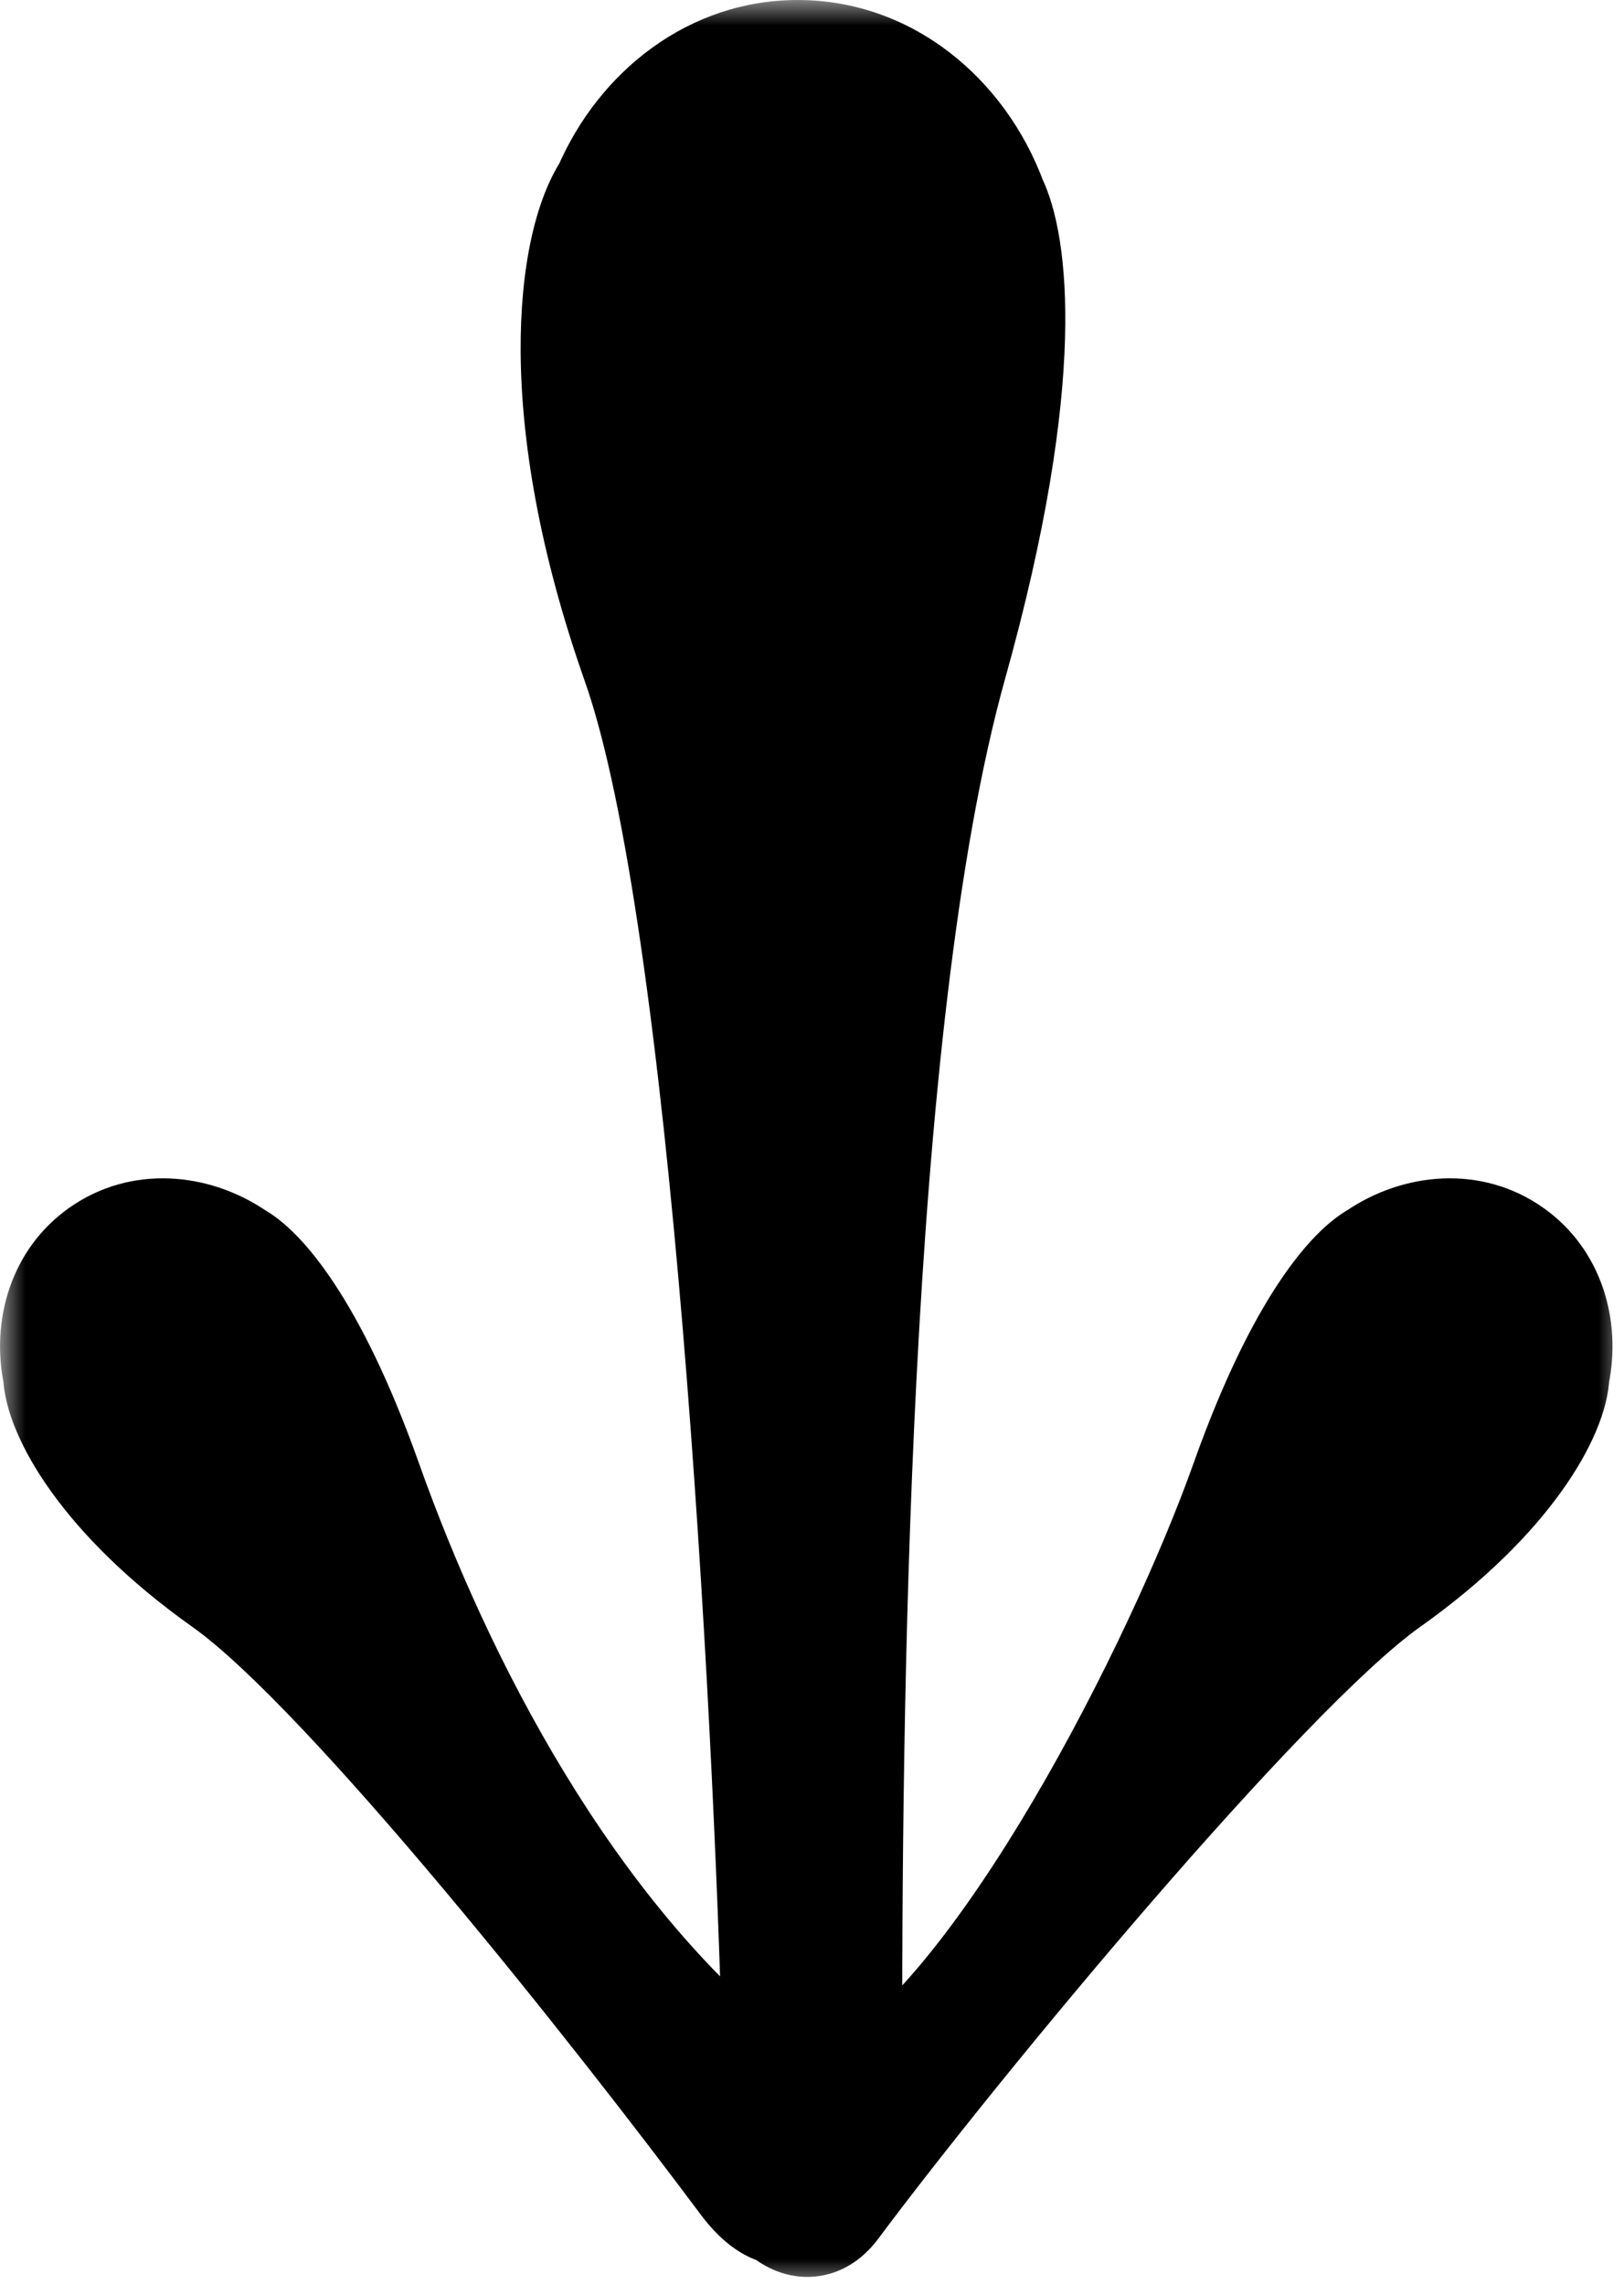 <svg width="32" height="45" viewBox="0 0 32 45" fill="none" xmlns="http://www.w3.org/2000/svg">
<mask id="path-1-outside-1_6_17" maskUnits="userSpaceOnUse" x="0" y="0" width="32" height="45" fill="black">
<rect fill="white" width="32" height="45"/>
<path fill-rule="evenodd" clip-rule="evenodd" d="M19.625 3.929C20.017 4.733 20.453 7.348 18.846 13.084C16.849 20.216 16.776 34.058 16.776 40.615C16.776 40.833 16.771 41.038 16.763 41.231C19.653 39.72 23.177 32.767 24.46 29.156C25.586 25.99 26.637 24.926 27.079 24.683C27.933 24.099 29.021 24.032 29.832 24.605C30.605 25.15 30.916 26.128 30.714 27.084C30.689 27.826 29.821 29.513 27.401 31.231C24.945 32.973 18.888 40.298 16.5 43.5C16.145 43.976 15.697 43.909 15.368 43.608C15.148 43.571 14.886 43.392 14.606 43.016C12.218 39.814 6.829 32.973 4.374 31.231C1.953 29.513 1.085 27.826 1.06 27.085C0.858 26.128 1.169 25.15 1.942 24.605C2.753 24.032 3.841 24.099 4.694 24.683C5.137 24.926 6.188 25.989 7.314 29.156C8.713 33.092 11.243 38.034 15 41C15.098 41.078 15.188 41.158 15.271 41.24C15.256 41.044 15.246 40.836 15.24 40.615C15.055 33.536 14.242 18.118 12.466 13.084C10.717 8.122 11.184 4.79 11.906 3.691C12.59 2.099 14.04 1 15.718 1C17.478 1 18.987 2.209 19.625 3.929Z"/>
</mask>
<path fill-rule="evenodd" clip-rule="evenodd" d="M19.625 3.929C20.017 4.733 20.453 7.348 18.846 13.084C16.849 20.216 16.776 34.058 16.776 40.615C16.776 40.833 16.771 41.038 16.763 41.231C19.653 39.72 23.177 32.767 24.46 29.156C25.586 25.99 26.637 24.926 27.079 24.683C27.933 24.099 29.021 24.032 29.832 24.605C30.605 25.15 30.916 26.128 30.714 27.084C30.689 27.826 29.821 29.513 27.401 31.231C24.945 32.973 18.888 40.298 16.5 43.5C16.145 43.976 15.697 43.909 15.368 43.608C15.148 43.571 14.886 43.392 14.606 43.016C12.218 39.814 6.829 32.973 4.374 31.231C1.953 29.513 1.085 27.826 1.06 27.085C0.858 26.128 1.169 25.15 1.942 24.605C2.753 24.032 3.841 24.099 4.694 24.683C5.137 24.926 6.188 25.989 7.314 29.156C8.713 33.092 11.243 38.034 15 41C15.098 41.078 15.188 41.158 15.271 41.24C15.256 41.044 15.246 40.836 15.24 40.615C15.055 33.536 14.242 18.118 12.466 13.084C10.717 8.122 11.184 4.79 11.906 3.691C12.59 2.099 14.04 1 15.718 1C17.478 1 18.987 2.209 19.625 3.929Z" fill="black"/>
<path d="M18.846 13.084L19.809 13.354H19.809L18.846 13.084ZM19.625 3.929L18.687 4.276L18.704 4.323L18.726 4.368L19.625 3.929ZM16.763 41.231L15.764 41.189L15.693 42.919L17.227 42.117L16.763 41.231ZM24.46 29.156L23.518 28.821L24.46 29.156ZM27.079 24.683L27.56 25.56L27.604 25.536L27.645 25.508L27.079 24.683ZM29.832 24.605L29.256 25.422L29.832 24.605ZM30.714 27.084L29.735 26.877L29.717 26.963L29.714 27.051L30.714 27.084ZM27.401 31.231L26.822 30.415L27.401 31.231ZM16.5 43.5L15.698 42.902L16.5 43.5ZM15.368 43.608L16.041 42.869L15.824 42.671L15.534 42.622L15.368 43.608ZM14.606 43.016L15.407 42.419H15.407L14.606 43.016ZM4.374 31.231L4.952 30.415H4.952L4.374 31.231ZM1.06 27.085L2.06 27.051L2.057 26.963L2.039 26.877L1.06 27.085ZM1.942 24.605L1.365 23.788H1.365L1.942 24.605ZM4.694 24.683L4.129 25.508L4.17 25.536L4.214 25.56L4.694 24.683ZM7.314 29.156L8.256 28.821L7.314 29.156ZM15 41L14.38 41.785L14.38 41.785L15 41ZM15.271 41.24L14.564 41.947L16.465 43.849L16.268 41.167L15.271 41.24ZM15.24 40.615L14.241 40.642L15.24 40.615ZM12.466 13.084L13.41 12.751L12.466 13.084ZM11.906 3.691L12.742 4.24L12.79 4.167L12.825 4.086L11.906 3.691ZM19.809 13.354C20.628 10.428 20.939 8.258 20.985 6.686C21.03 5.138 20.82 4.098 20.523 3.49L18.726 4.368C18.822 4.563 19.026 5.234 18.985 6.628C18.946 7.998 18.671 10.003 17.883 12.814L19.809 13.354ZM17.776 40.615C17.776 37.339 17.794 32.261 18.061 27.117C18.328 21.95 18.843 16.804 19.809 13.354L17.883 12.814C16.852 16.496 16.332 21.837 16.063 27.013C15.794 32.213 15.775 37.334 15.775 40.615H17.776ZM17.762 41.272C17.771 41.065 17.776 40.846 17.776 40.615H15.775C15.775 40.82 15.772 41.011 15.764 41.189L17.762 41.272ZM23.518 28.821C22.899 30.564 21.724 33.147 20.353 35.473C19.668 36.635 18.945 37.712 18.232 38.58C17.505 39.464 16.845 40.06 16.3 40.344L17.227 42.117C18.126 41.647 18.99 40.807 19.777 39.85C20.577 38.876 21.358 37.706 22.076 36.489C23.509 34.058 24.739 31.359 25.403 29.491L23.518 28.821ZM26.599 23.807C26.176 24.038 25.694 24.515 25.193 25.271C24.678 26.047 24.101 27.182 23.518 28.821L25.403 29.491C25.945 27.964 26.456 26.984 26.86 26.376C27.061 26.072 27.231 25.868 27.358 25.737C27.491 25.601 27.562 25.559 27.56 25.56L26.599 23.807ZM30.409 23.788C29.199 22.934 27.651 23.079 26.514 23.859L27.645 25.508C28.215 25.117 28.843 25.131 29.256 25.422L30.409 23.788ZM31.692 27.292C31.963 26.011 31.561 24.601 30.409 23.788L29.256 25.422C29.65 25.7 29.869 26.245 29.735 26.877L31.692 27.292ZM27.979 32.046C29.268 31.132 30.173 30.205 30.768 29.374C31.339 28.578 31.691 27.776 31.713 27.118L29.714 27.051C29.711 27.134 29.617 27.547 29.143 28.209C28.693 28.837 27.953 29.612 26.822 30.415L27.979 32.046ZM17.302 44.098C18.479 42.519 20.574 39.907 22.681 37.472C24.82 35.001 26.869 32.834 27.979 32.046L26.822 30.415C25.477 31.37 23.269 33.736 21.169 36.163C19.036 38.628 16.909 41.278 15.698 42.902L17.302 44.098ZM14.694 44.347C14.986 44.614 15.42 44.859 15.951 44.845C16.518 44.83 16.983 44.525 17.302 44.098L15.698 42.902C15.676 42.932 15.679 42.917 15.72 42.894C15.764 42.868 15.827 42.848 15.898 42.846C16.034 42.842 16.079 42.904 16.041 42.869L14.694 44.347ZM13.804 43.614C14.144 44.07 14.607 44.494 15.201 44.594L15.534 42.622C15.62 42.637 15.646 42.667 15.611 42.641C15.577 42.615 15.506 42.551 15.407 42.419L13.804 43.614ZM3.795 32.046C4.899 32.83 6.778 34.869 8.749 37.219C10.687 39.529 12.619 42.025 13.804 43.614L15.407 42.419C14.205 40.806 12.249 38.279 10.281 35.934C8.347 33.627 6.304 31.375 4.952 30.415L3.795 32.046ZM0.061 27.118C0.083 27.776 0.435 28.578 1.006 29.374C1.601 30.205 2.506 31.132 3.795 32.046L4.952 30.415C3.821 29.612 3.082 28.837 2.631 28.209C2.157 27.547 2.063 27.135 2.06 27.051L0.061 27.118ZM1.365 23.788C0.213 24.601 -0.189 26.012 0.082 27.292L2.039 26.877C1.905 26.245 2.124 25.7 2.518 25.422L1.365 23.788ZM5.26 23.859C4.123 23.079 2.575 22.934 1.365 23.788L2.518 25.422C2.931 25.131 3.559 25.117 4.129 25.508L5.26 23.859ZM8.256 28.821C7.673 27.182 7.096 26.047 6.581 25.271C6.08 24.514 5.598 24.038 5.175 23.807L4.214 25.56C4.212 25.559 4.283 25.601 4.415 25.737C4.543 25.868 4.713 26.072 4.914 26.376C5.317 26.984 5.828 27.963 6.371 29.491L8.256 28.821ZM15.62 40.215C12.081 37.422 9.631 32.691 8.256 28.821L6.371 29.491C7.794 33.493 10.404 38.646 14.38 41.785L15.62 40.215ZM15.978 40.533C15.868 40.423 15.748 40.317 15.62 40.215L14.38 41.785C14.448 41.839 14.509 41.893 14.564 41.947L15.978 40.533ZM14.241 40.642C14.247 40.877 14.258 41.101 14.274 41.314L16.268 41.167C16.255 40.987 16.245 40.795 16.24 40.589L14.241 40.642ZM11.523 13.416C12.361 15.79 13.002 20.77 13.453 26.166C13.9 31.512 14.149 37.116 14.241 40.642L16.24 40.589C16.147 37.035 15.897 31.391 15.446 26C15 20.659 14.348 15.412 13.41 12.751L11.523 13.416ZM11.07 3.142C10.551 3.932 10.247 5.273 10.259 6.947C10.272 8.662 10.617 10.845 11.523 13.416L13.41 12.751C12.567 10.361 12.27 8.398 12.259 6.932C12.248 5.424 12.538 4.55 12.742 4.24L11.07 3.142ZM15.718 0C13.576 0 11.802 1.4 10.987 3.297L12.825 4.086C13.378 2.798 14.504 2 15.718 2V0ZM20.562 3.581C19.805 1.539 17.966 0 15.718 0V2C16.989 2 18.169 2.879 18.687 4.276L20.562 3.581Z" fill="black" mask="url(#path-1-outside-1_6_17)"/>
</svg>
